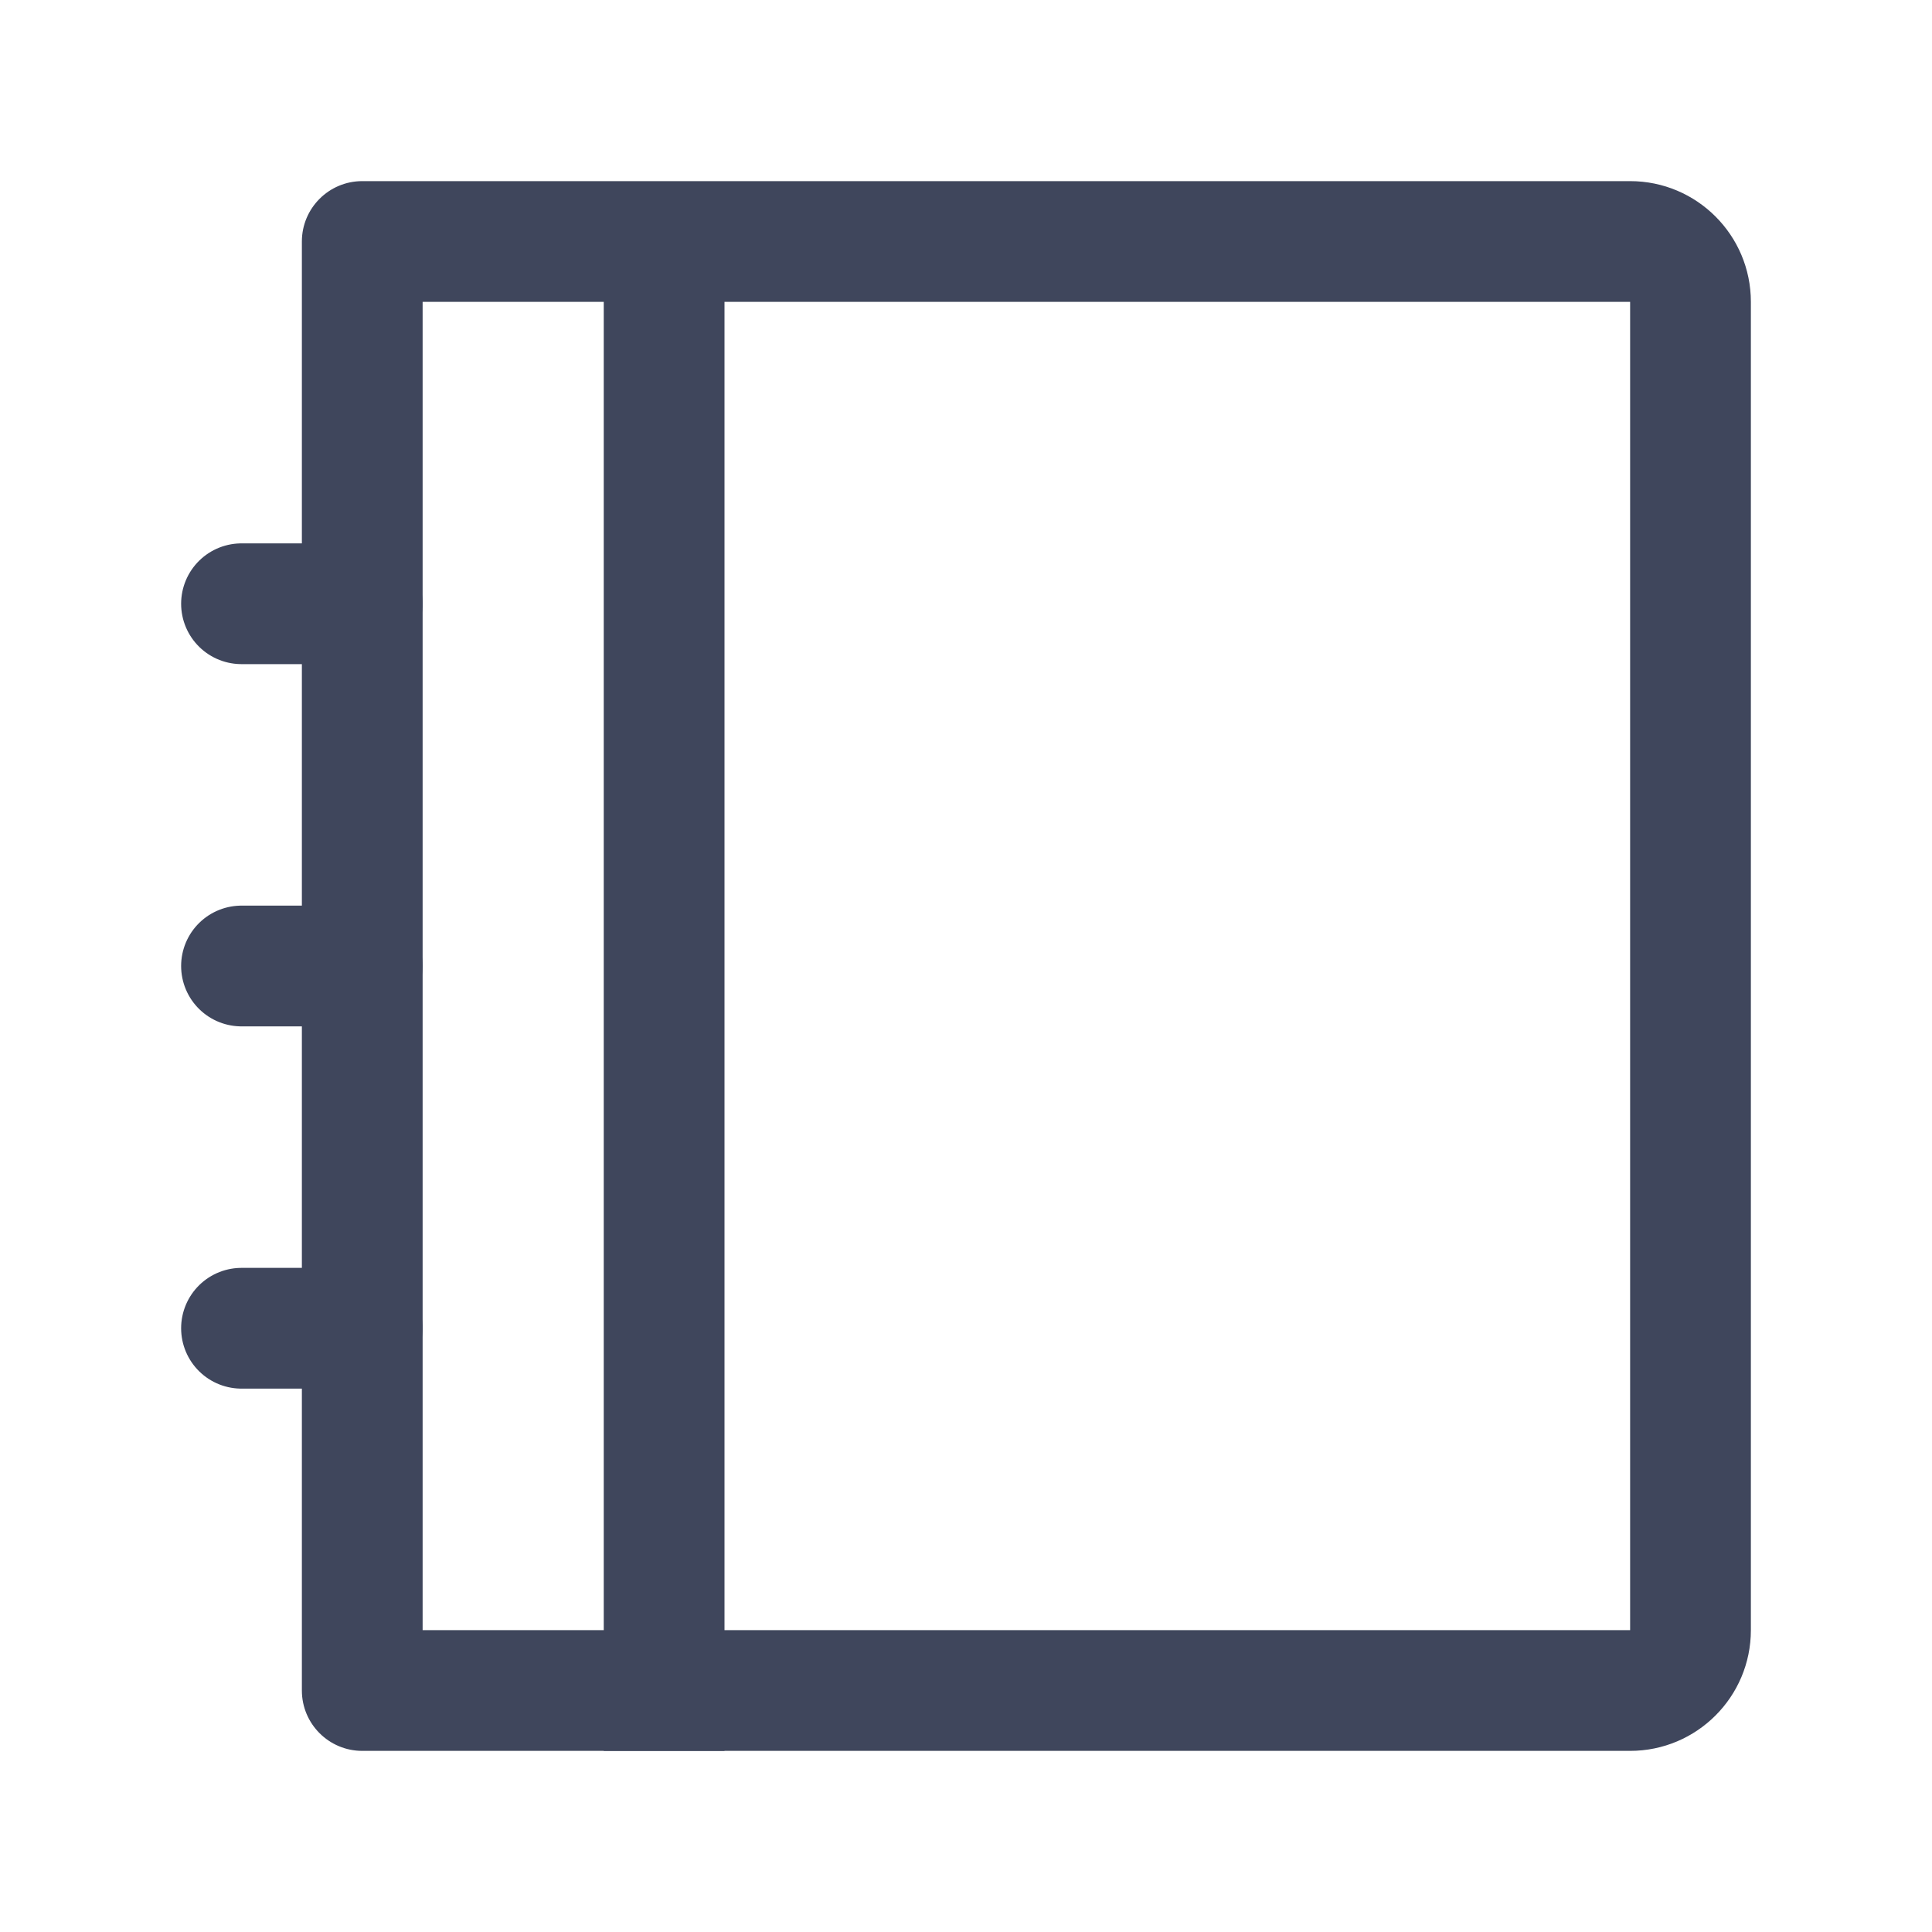 <svg width="16" height="16" viewBox="0 0 16 16" fill="none" xmlns="http://www.w3.org/2000/svg">
<path d="M3 2V1.5C2.724 1.5 2.5 1.724 2.5 2H3ZM3 14H2.5C2.5 14.276 2.724 14.5 3 14.5V14ZM3 2.5H13.5V1.5H3V2.5ZM13.5 2.5V13.5H14.5V2.5H13.5ZM13.5 13.5H3V14.5H13.5V13.5ZM3.5 14V2H2.5V14H3.5ZM13.5 13.5V14.5C14.052 14.5 14.5 14.052 14.5 13.5H13.5ZM13.5 2.5H14.5C14.5 1.948 14.052 1.5 13.5 1.5V2.5Z" fill="#3F465C"/>
<path d="M5.5 2V14.5" stroke="#3F465C"/>
<path d="M2 5H3" stroke="#3F465C" stroke-linecap="round"/>
<path d="M2 8H3" stroke="#3F465C" stroke-linecap="round"/>
<path d="M2 11H3" stroke="#3F465C" stroke-linecap="round"/>
</svg>
